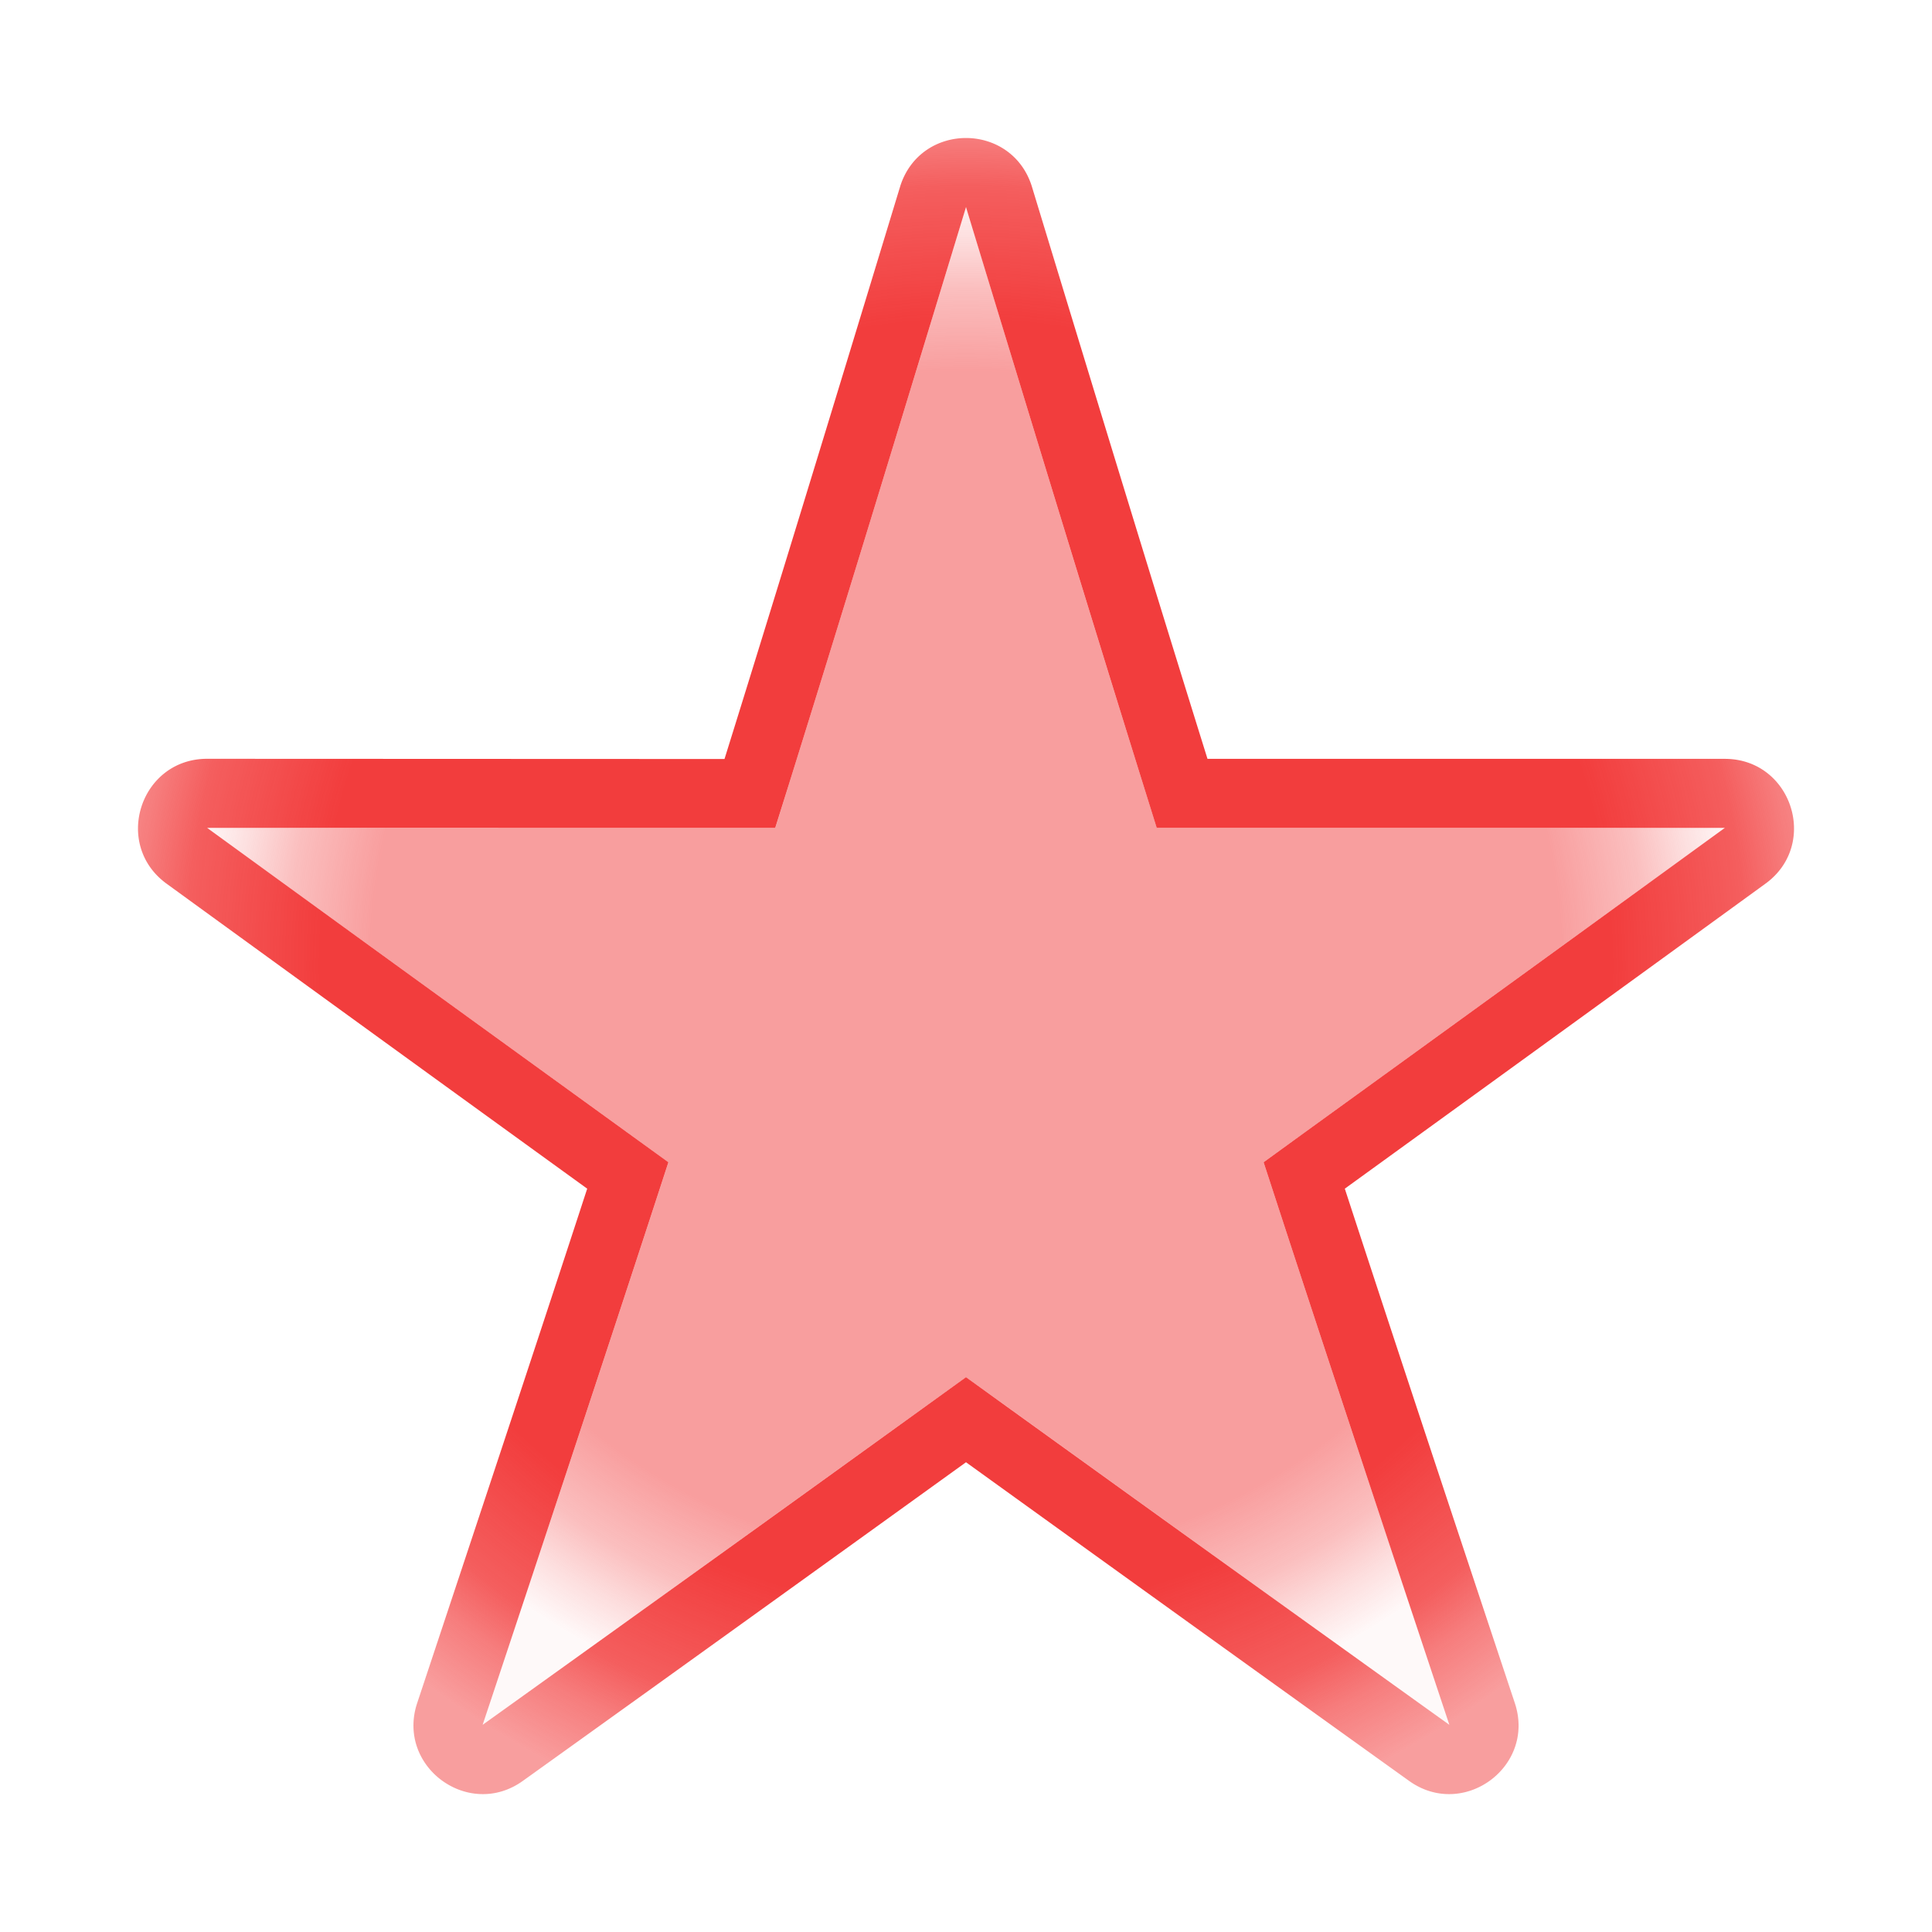 <svg xmlns="http://www.w3.org/2000/svg" width="28" height="28" fill="none"><path fill="url(#paint0_angular_6428_64403)" fill-rule="evenodd" d="M13.049 2.691c.15-.46.55-.691.951-.691.4 0 .801.23.951.691l.027.089c1.05 3.451 1.82 5.969 2.522 8.218h7.498c.969 0 1.372 1.24.588 1.809-2.161 1.57-4.209 3.054-6.096 4.42.671 2.056 1.445 4.392 2.466 7.461.3.921-.755 1.688-1.54 1.118 0 0-2.445-1.752-6.416-4.614-3.97 2.862-6.417 4.614-6.417 4.614-.784.57-1.838-.197-1.539-1.118 1.02-3.069 1.795-5.405 2.466-7.461a3884 3884 0 0 1-6.096-4.42c-.784-.57-.38-1.81.588-1.81L10.5 11c.702-2.25 1.472-4.768 2.522-8.22l.027-.088Zm.951.31-.021.07c-1.05 3.452-1.82 5.972-2.524 8.226l-.22.702-8.233-.001c2.16 1.57 4.208 3.053 6.094 4.418l.591.428-.226.693c-.672 2.058-1.446 4.394-2.466 7.46l.006-.004.444-.318a2152.706 2152.706 0 0 0 5.97-4.294l.585-.422.585.422a3411.193 3411.193 0 0 0 5.97 4.294l.45.322c-1.02-3.066-1.794-5.402-2.466-7.46l-.226-.693.59-.428a3848.24 3848.24 0 0 0 6.095-4.418h-8.234l-.219-.701c-.703-2.254-1.474-4.774-2.524-8.226L14 3Z" clip-rule="evenodd"/><path fill="url(#paint1_angular_6428_64403)" d="M13.979 3.07 14 3l.021.07c1.05 3.452 1.82 5.973 2.524 8.226l.22.702h8.233c-2.16 1.569-4.208 3.053-6.094 4.418l-.591.428.226.693c.672 2.057 1.446 4.394 2.466 7.46l-.006-.005-.444-.317c-.29-.21-.72-.517-1.274-.915-1.108-.796-2.711-1.949-4.696-3.38L14 19.96l-.585.421c-1.985 1.431-3.588 2.585-4.696 3.38l-1.274.915-.444.318-.006.004c1.02-3.066 1.794-5.403 2.466-7.46l.226-.693-.59-.428a3811.265 3811.265 0 0 1-6.095-4.418h8.234l.219-.702c.703-2.253 1.474-4.774 2.524-8.225Z"/><defs><radialGradient id="paint0_angular_6428_64403" cx="0" cy="0" r="1" gradientTransform="matrix(0 -14.001 14 0 14 14)" gradientUnits="userSpaceOnUse"><stop stop-color="#F23D3D"/><stop offset=".663" stop-color="#F23D3D"/><stop offset=".8" stop-color="#F23D3D" stop-opacity=".83"/><stop offset=".851" stop-color="#F23D3D" stop-opacity=".67"/><stop offset=".923" stop-color="#F23D3D" stop-opacity=".5"/><stop offset="1" stop-color="#F23D3D" stop-opacity=".5"/></radialGradient><radialGradient id="paint1_angular_6428_64403" cx="0" cy="0" r="1" gradientTransform="rotate(-90 13.999 -.001) scale(12.998 12.996)" gradientUnits="userSpaceOnUse"><stop stop-color="#F23D3D" stop-opacity=".5"/><stop offset=".658" stop-color="#F23D3D" stop-opacity=".5"/><stop offset=".75" stop-color="#F23D3D" stop-opacity=".33"/><stop offset=".804" stop-color="#F23D3D" stop-opacity=".17"/><stop offset=".859" stop-color="#F23D3D" stop-opacity=".03"/><stop offset="1" stop-color="#F23D3D" stop-opacity=".03"/></radialGradient></defs></svg>
